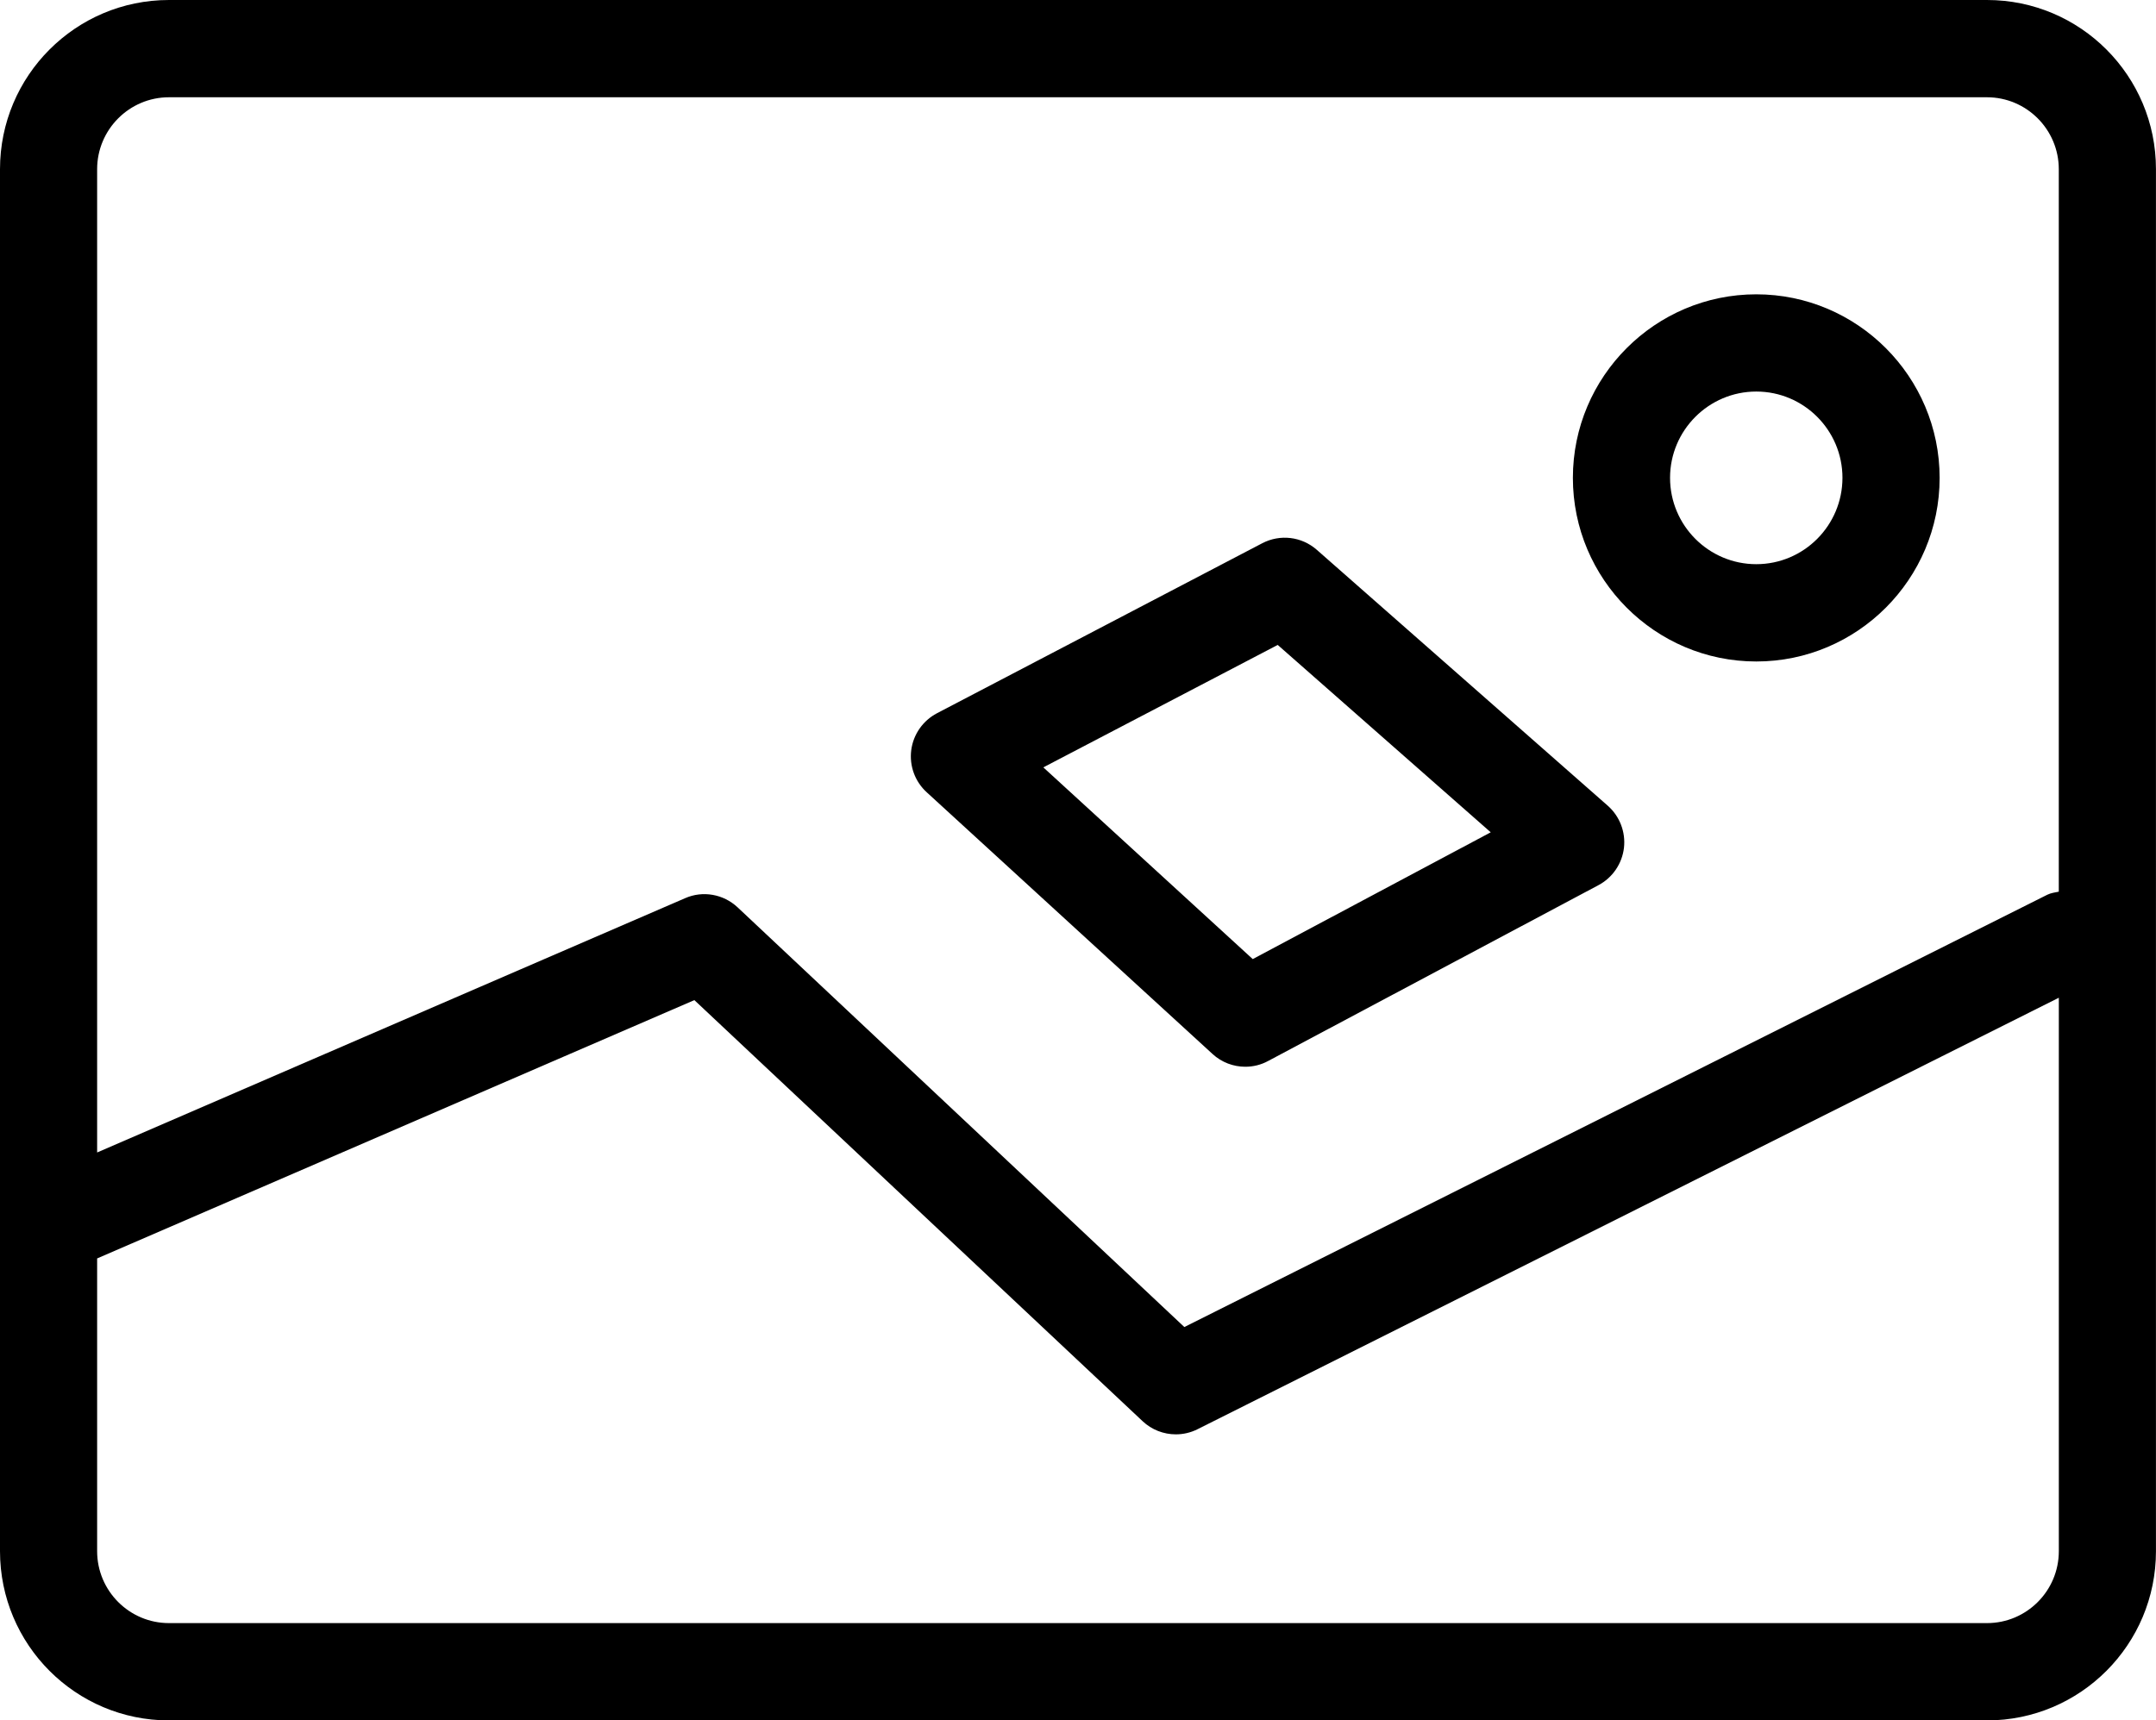 <?xml version="1.0" encoding="iso-8859-1"?>
<!-- Generator: Adobe Illustrator 16.0.4, SVG Export Plug-In . SVG Version: 6.00 Build 0)  -->
<!DOCTYPE svg PUBLIC "-//W3C//DTD SVG 1.1//EN" "http://www.w3.org/Graphics/SVG/1.1/DTD/svg11.dtd">
<svg version="1.1" id="Capa_1" xmlns="http://www.w3.org/2000/svg" xmlns:xlink="http://www.w3.org/1999/xlink" x="0px" y="0px"
	 width="54.536px" height="43.53px" viewBox="0 0 54.536 43.53" style="enable-background:new 0 0 54.536 43.53;"
	 xml:space="preserve">
<g id="_x31_6">
	<g>
		<path d="M50.261,0H4.274C1.914,0,0,1.917,0,4.281v34.967c0,2.365,1.914,4.282,4.274,4.282h45.986c2.361,0,4.275-1.917,4.275-4.282
			V4.281C54.536,1.917,52.622,0,50.261,0z M52.078,39.248c0,1.004-0.814,1.82-1.817,1.82H4.274c-1.002,0-1.817-0.816-1.817-1.82
			v-7.407l15.107-6.536l11.338,10.654c0.232,0.219,0.535,0.333,0.84,0.333c0.188,0,0.375-0.042,0.55-0.13l21.786-10.917V39.248z
			 M52.078,22.561c-0.098,0.021-0.196,0.031-0.29,0.077l-21.83,10.939l-11.301-10.62c-0.358-0.335-0.881-0.428-1.327-0.231
			L2.457,29.16V4.281c0-1.003,0.815-1.82,1.817-1.82h45.986c1.003,0,1.817,0.817,1.817,1.82V22.561z M33.309,13.912
			c-0.384-0.337-0.929-0.402-1.38-0.167l-8.229,4.302c-0.355,0.187-0.598,0.534-0.65,0.932c-0.051,0.399,0.094,0.797,0.392,1.068
			l7.23,6.622c0.23,0.212,0.528,0.322,0.828,0.322c0.197,0,0.396-0.047,0.576-0.145l8.356-4.449c0.358-0.19,0.598-0.543,0.646-0.944
			c0.046-0.401-0.107-0.8-0.41-1.067L33.309,13.912z M31.688,24.267l-5.297-4.851l5.929-3.098l5.388,4.741L31.688,24.267z
			 M44.425,7.447c-2.558,0-4.639,2.083-4.639,4.644c0,2.562,2.081,4.646,4.639,4.646c2.557,0,4.638-2.085,4.638-4.646
			C49.062,9.53,46.981,7.447,44.425,7.447z M44.425,14.275c-1.202,0-2.181-0.979-2.181-2.185c0-1.203,0.979-2.183,2.181-2.183
			c1.203,0,2.18,0.979,2.18,2.183C46.604,13.296,45.628,14.275,44.425,14.275z"/>
	</g>
</g>
<g>
</g>
<g>
</g>
<g>
</g>
<g>
</g>
<g>
</g>
<g>
</g>
<g>
</g>
<g>
</g>
<g>
</g>
<g>
</g>
<g>
</g>
<g>
</g>
<g>
</g>
<g>
</g>
<g>
</g>
</svg>
